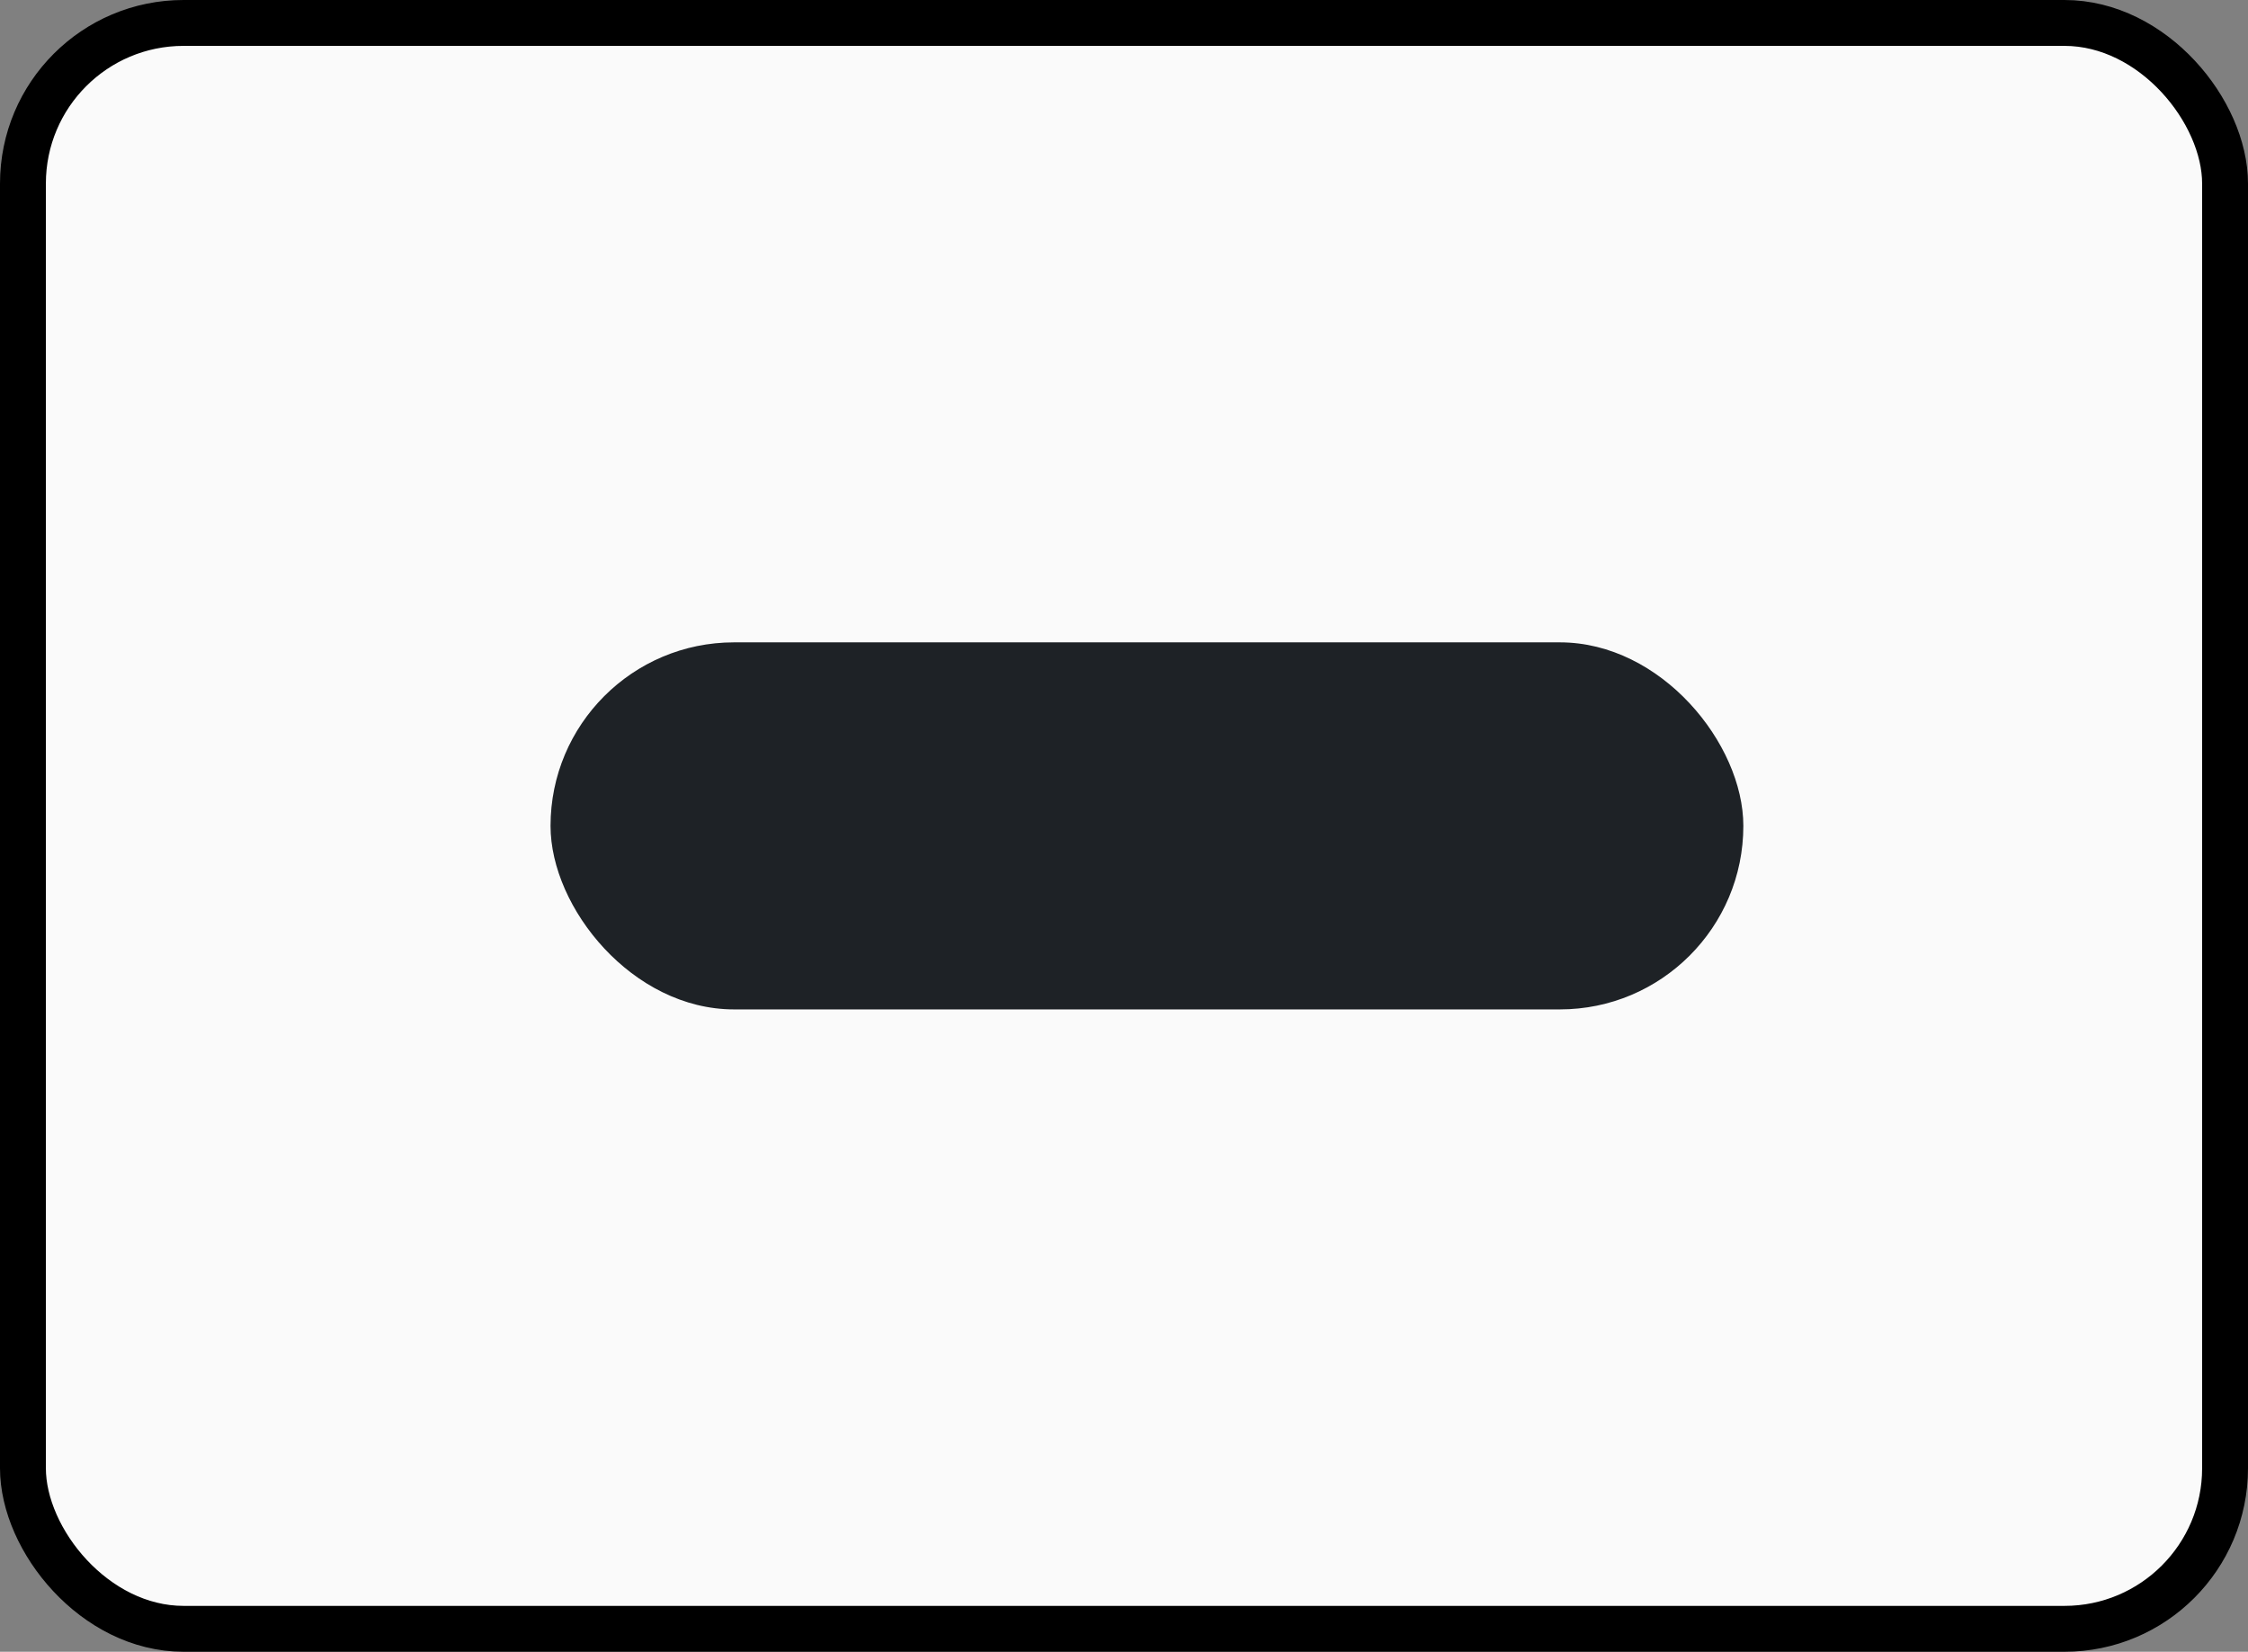 <svg width="49" height="36" viewBox="0 0 49 36" fill="none" xmlns="http://www.w3.org/2000/svg">
<rect x="0" y="0" width="49" height="36" fill="#808080" stroke="none"/>
<rect x="0.5" y="0.5" width="48" height="35" rx="3.5" fill="#FAFAFA" stroke="black"/>
<rect x="12" y="14" width="26" height="8" rx="4" fill="#1E2226"/>
</svg>
